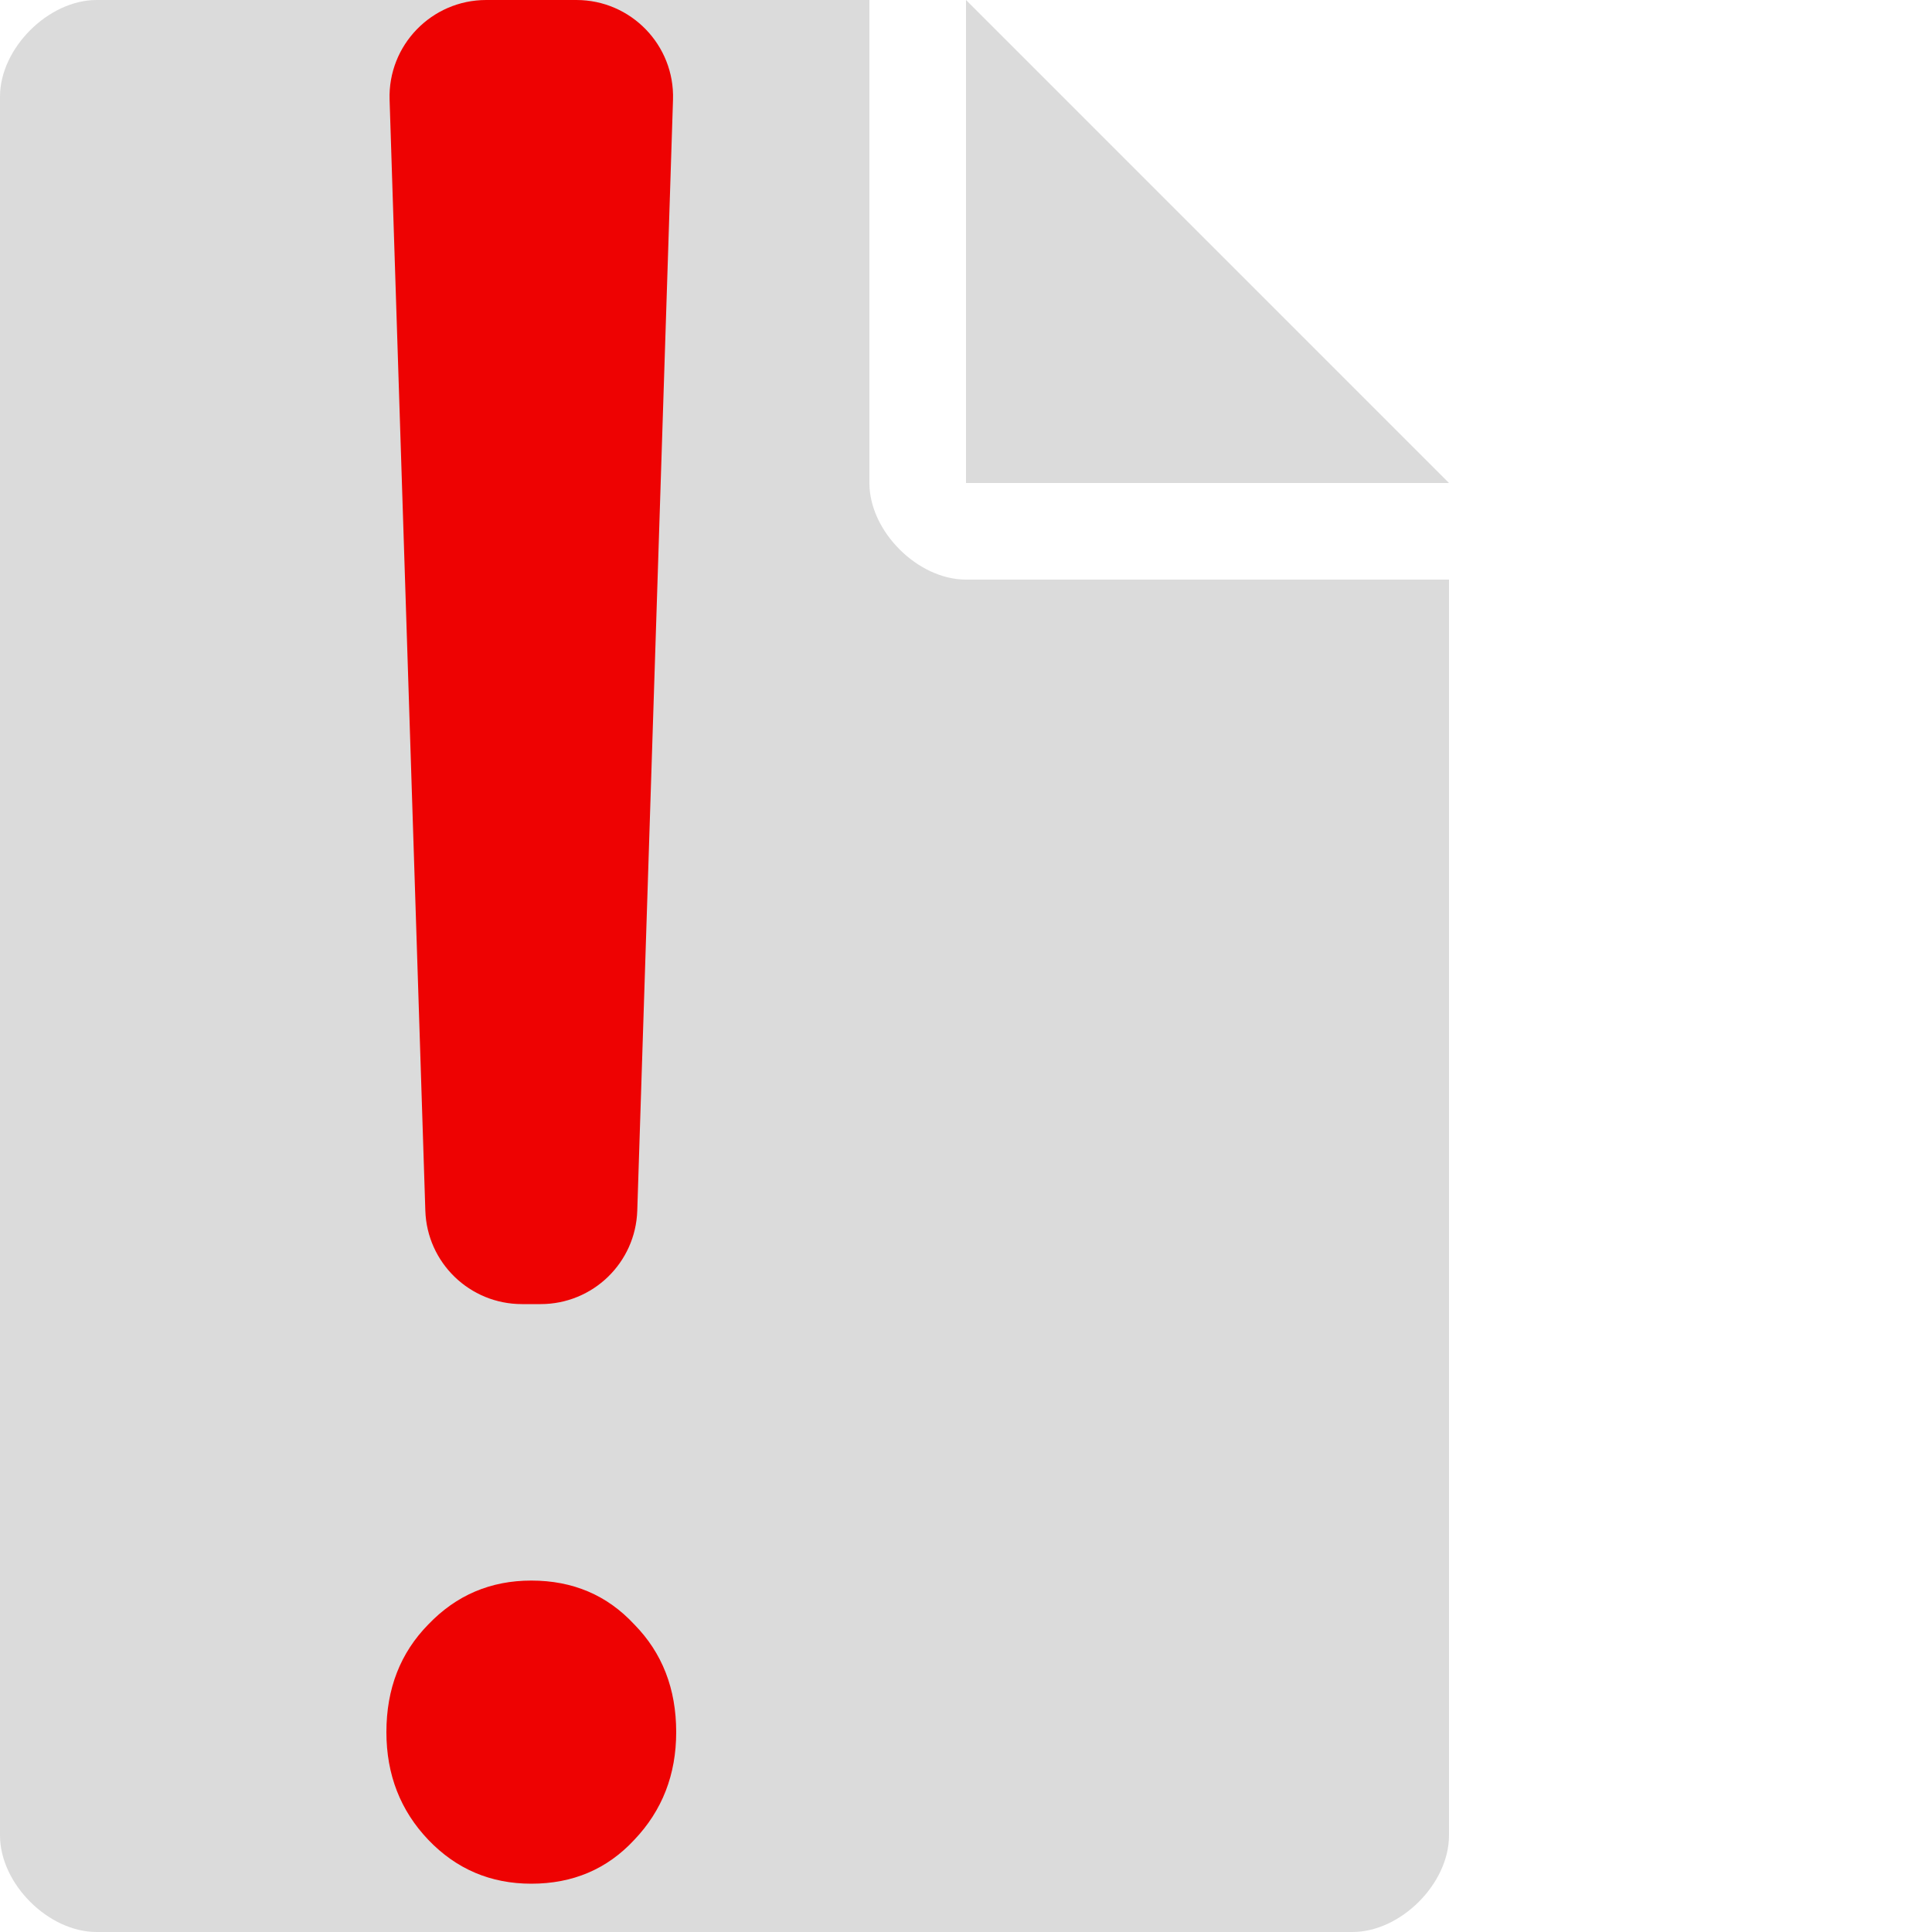 <svg width="20" height="20" xmlns="http://www.w3.org/2000/svg">
<path d="M10 0V5H15L10 0Z" fill="#DBDBDB"/>
<path d="M10 6C9.5 6 9 5.5 9 5V0H1C0.5 0 0 0.5 0 1V19C0 19.5 0.5 20 1 20H14C14.5 20 15 19.5 15 19V6H10Z" fill="#DBDBDB"/>
<path d="M4.033 1.032C4.015 0.468 4.468 0 5.033 0H5.967C6.532 0 6.985 0.468 6.967 1.032L6.597 12.532C6.58 13.072 6.137 13.5 5.597 13.5H5.403C4.863 13.5 4.42 13.072 4.403 12.532L4.033 1.032ZM5.5 19.5C5.079 19.5 4.724 19.349 4.434 19.046C4.145 18.743 4 18.371 4 17.931C4 17.481 4.145 17.11 4.434 16.816C4.724 16.513 5.079 16.362 5.5 16.362C5.93 16.362 6.285 16.513 6.566 16.816C6.855 17.11 7 17.481 7 17.931C7 18.371 6.855 18.743 6.566 19.046C6.285 19.349 5.93 19.5 5.5 19.5Z" fill="#EE0202"/>
</svg> 
